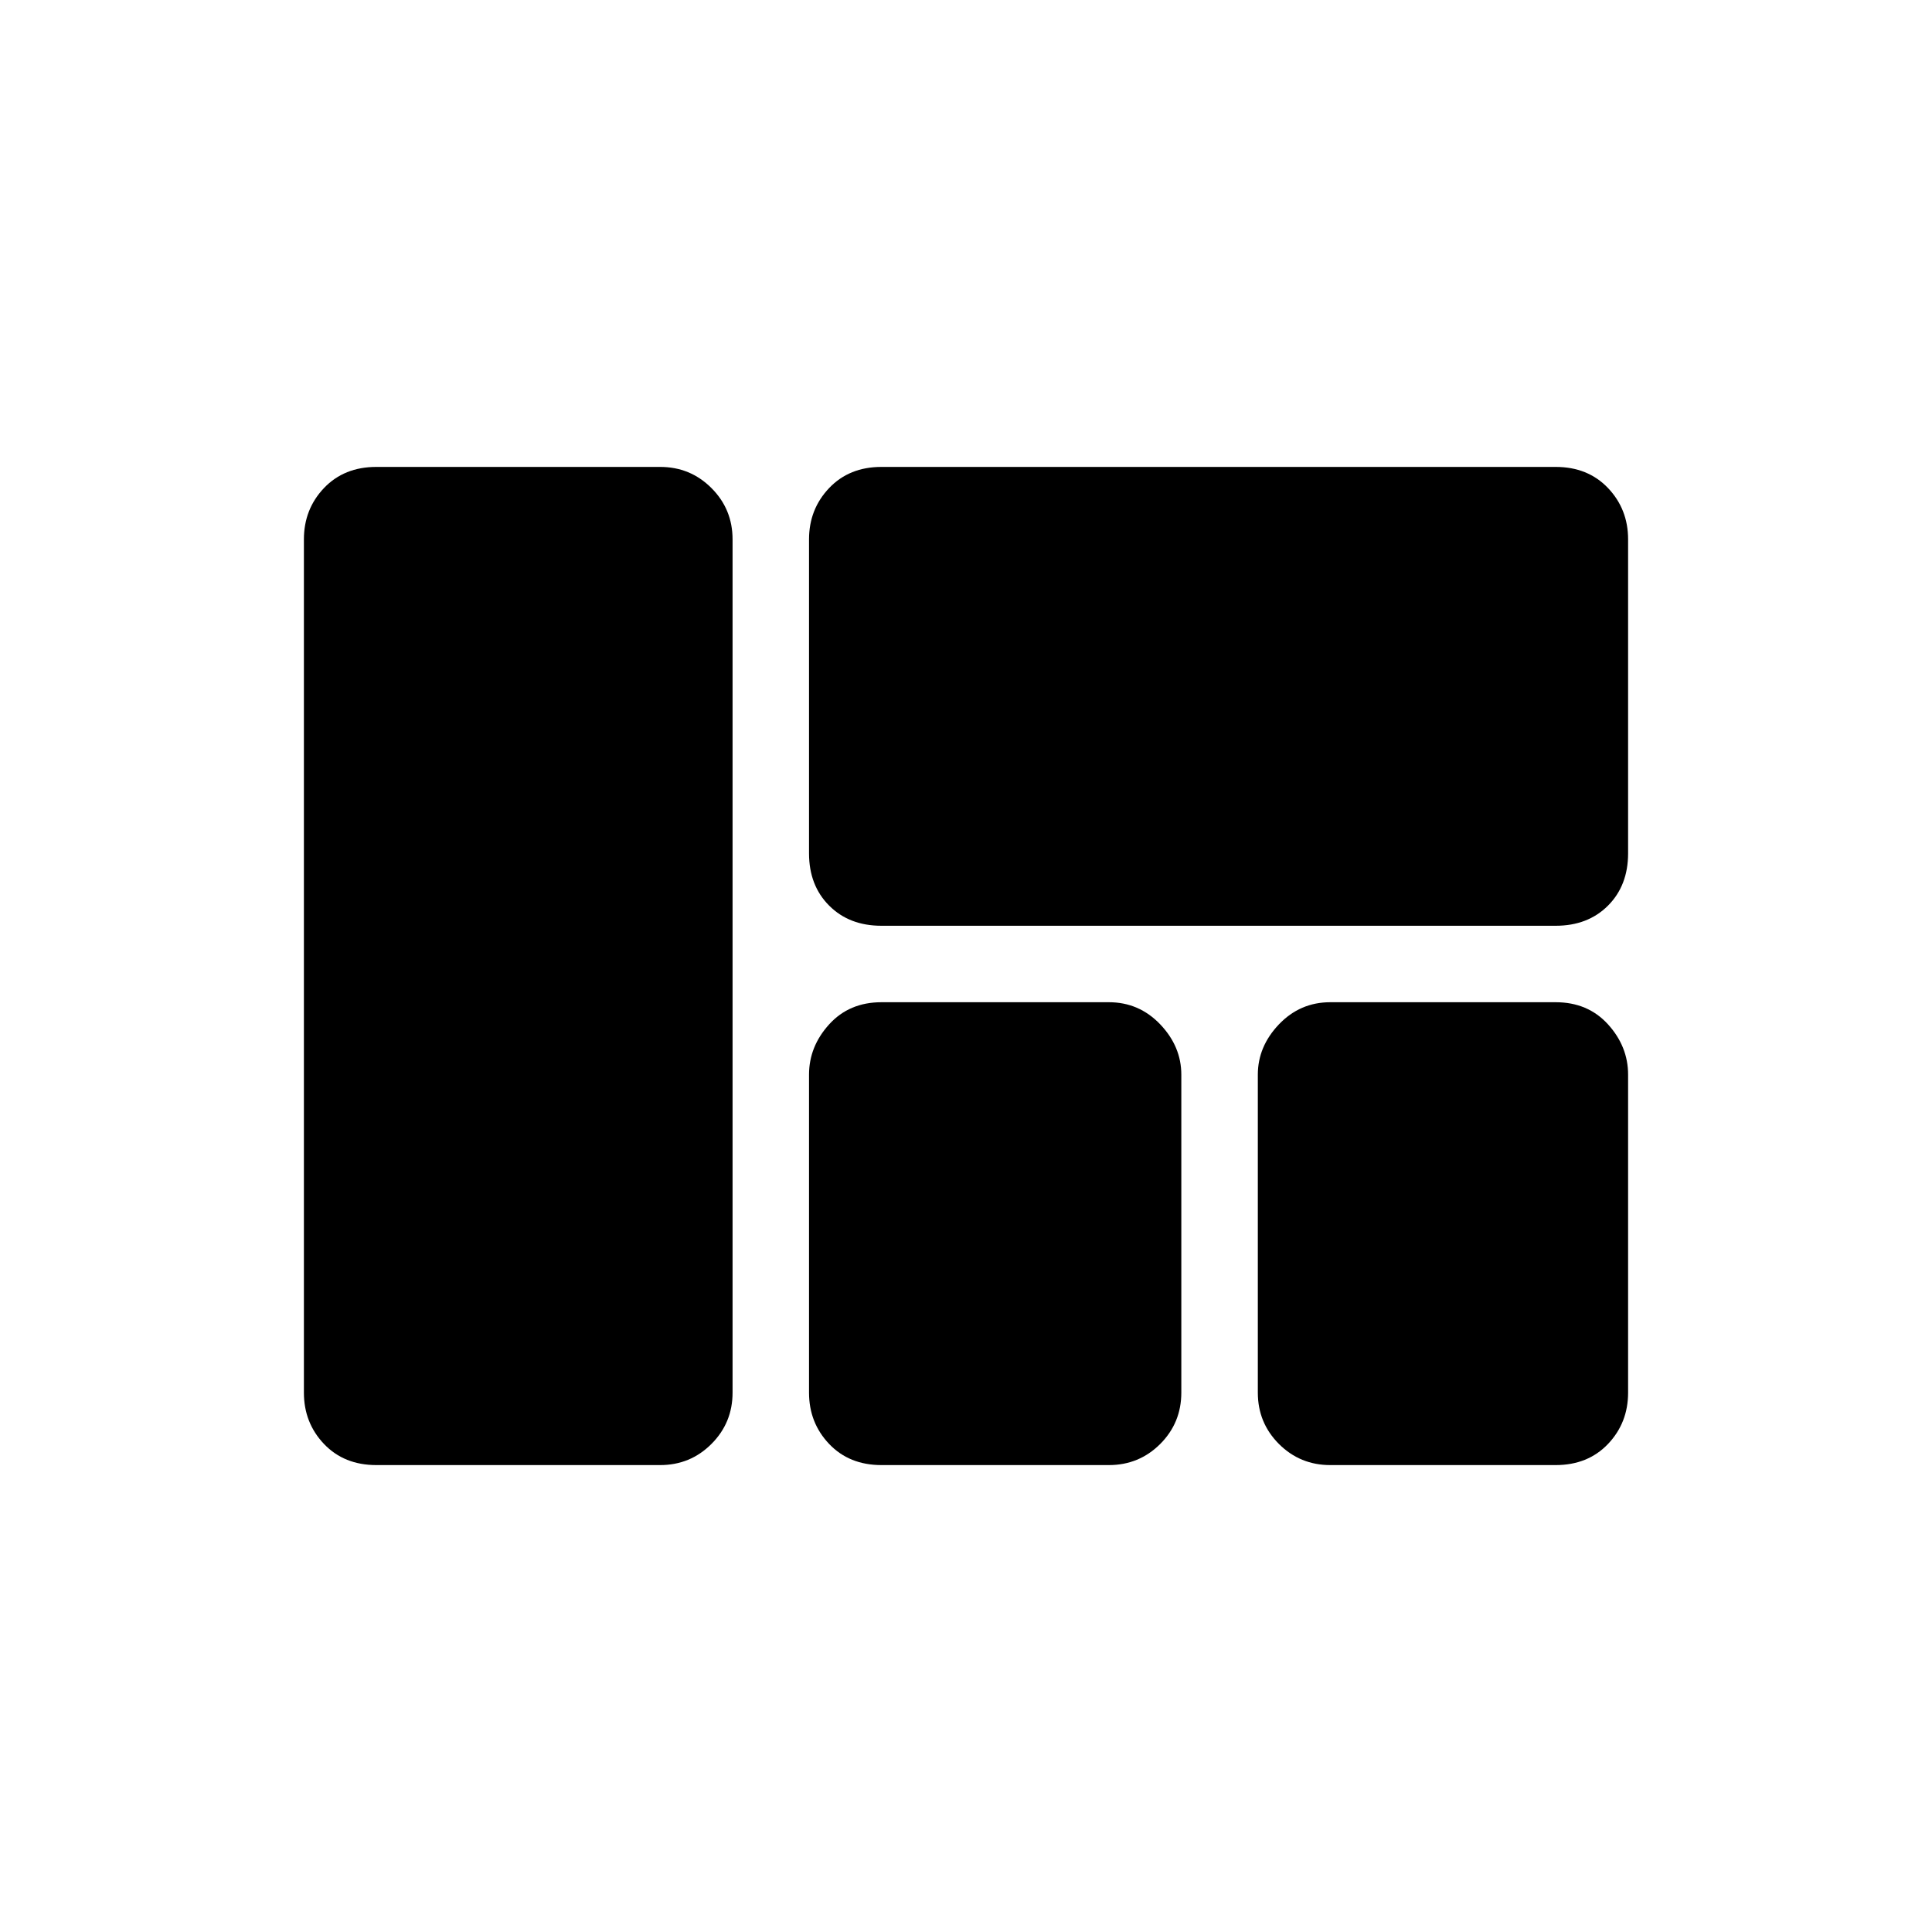 <svg xmlns="http://www.w3.org/2000/svg" height="40" width="40"><path d="M16.75 11.167Q16.75 10.542 17.167 10.104Q17.583 9.667 18.25 9.667H32.208Q32.875 9.667 33.292 10.104Q33.708 10.542 33.708 11.167V17.667Q33.708 18.333 33.292 18.75Q32.875 19.167 32.208 19.167H18.25Q17.583 19.167 17.167 18.75Q16.75 18.333 16.75 17.667ZM7.792 30.333Q7.125 30.333 6.708 29.896Q6.292 29.458 6.292 28.833V11.167Q6.292 10.542 6.708 10.104Q7.125 9.667 7.792 9.667H13.667Q14.292 9.667 14.729 10.104Q15.167 10.542 15.167 11.167V28.833Q15.167 29.458 14.729 29.896Q14.292 30.333 13.667 30.333ZM32.208 20.75Q32.875 20.75 33.292 21.208Q33.708 21.667 33.708 22.25V28.833Q33.708 29.458 33.292 29.896Q32.875 30.333 32.208 30.333H27.542Q26.917 30.333 26.479 29.896Q26.042 29.458 26.042 28.833V22.25Q26.042 21.667 26.479 21.208Q26.917 20.75 27.542 20.75ZM16.75 22.25Q16.75 21.667 17.167 21.208Q17.583 20.75 18.25 20.75H22.958Q23.583 20.75 24.021 21.208Q24.458 21.667 24.458 22.25V28.833Q24.458 29.458 24.021 29.896Q23.583 30.333 22.958 30.333H18.25Q17.583 30.333 17.167 29.896Q16.75 29.458 16.75 28.833Z"/></svg>